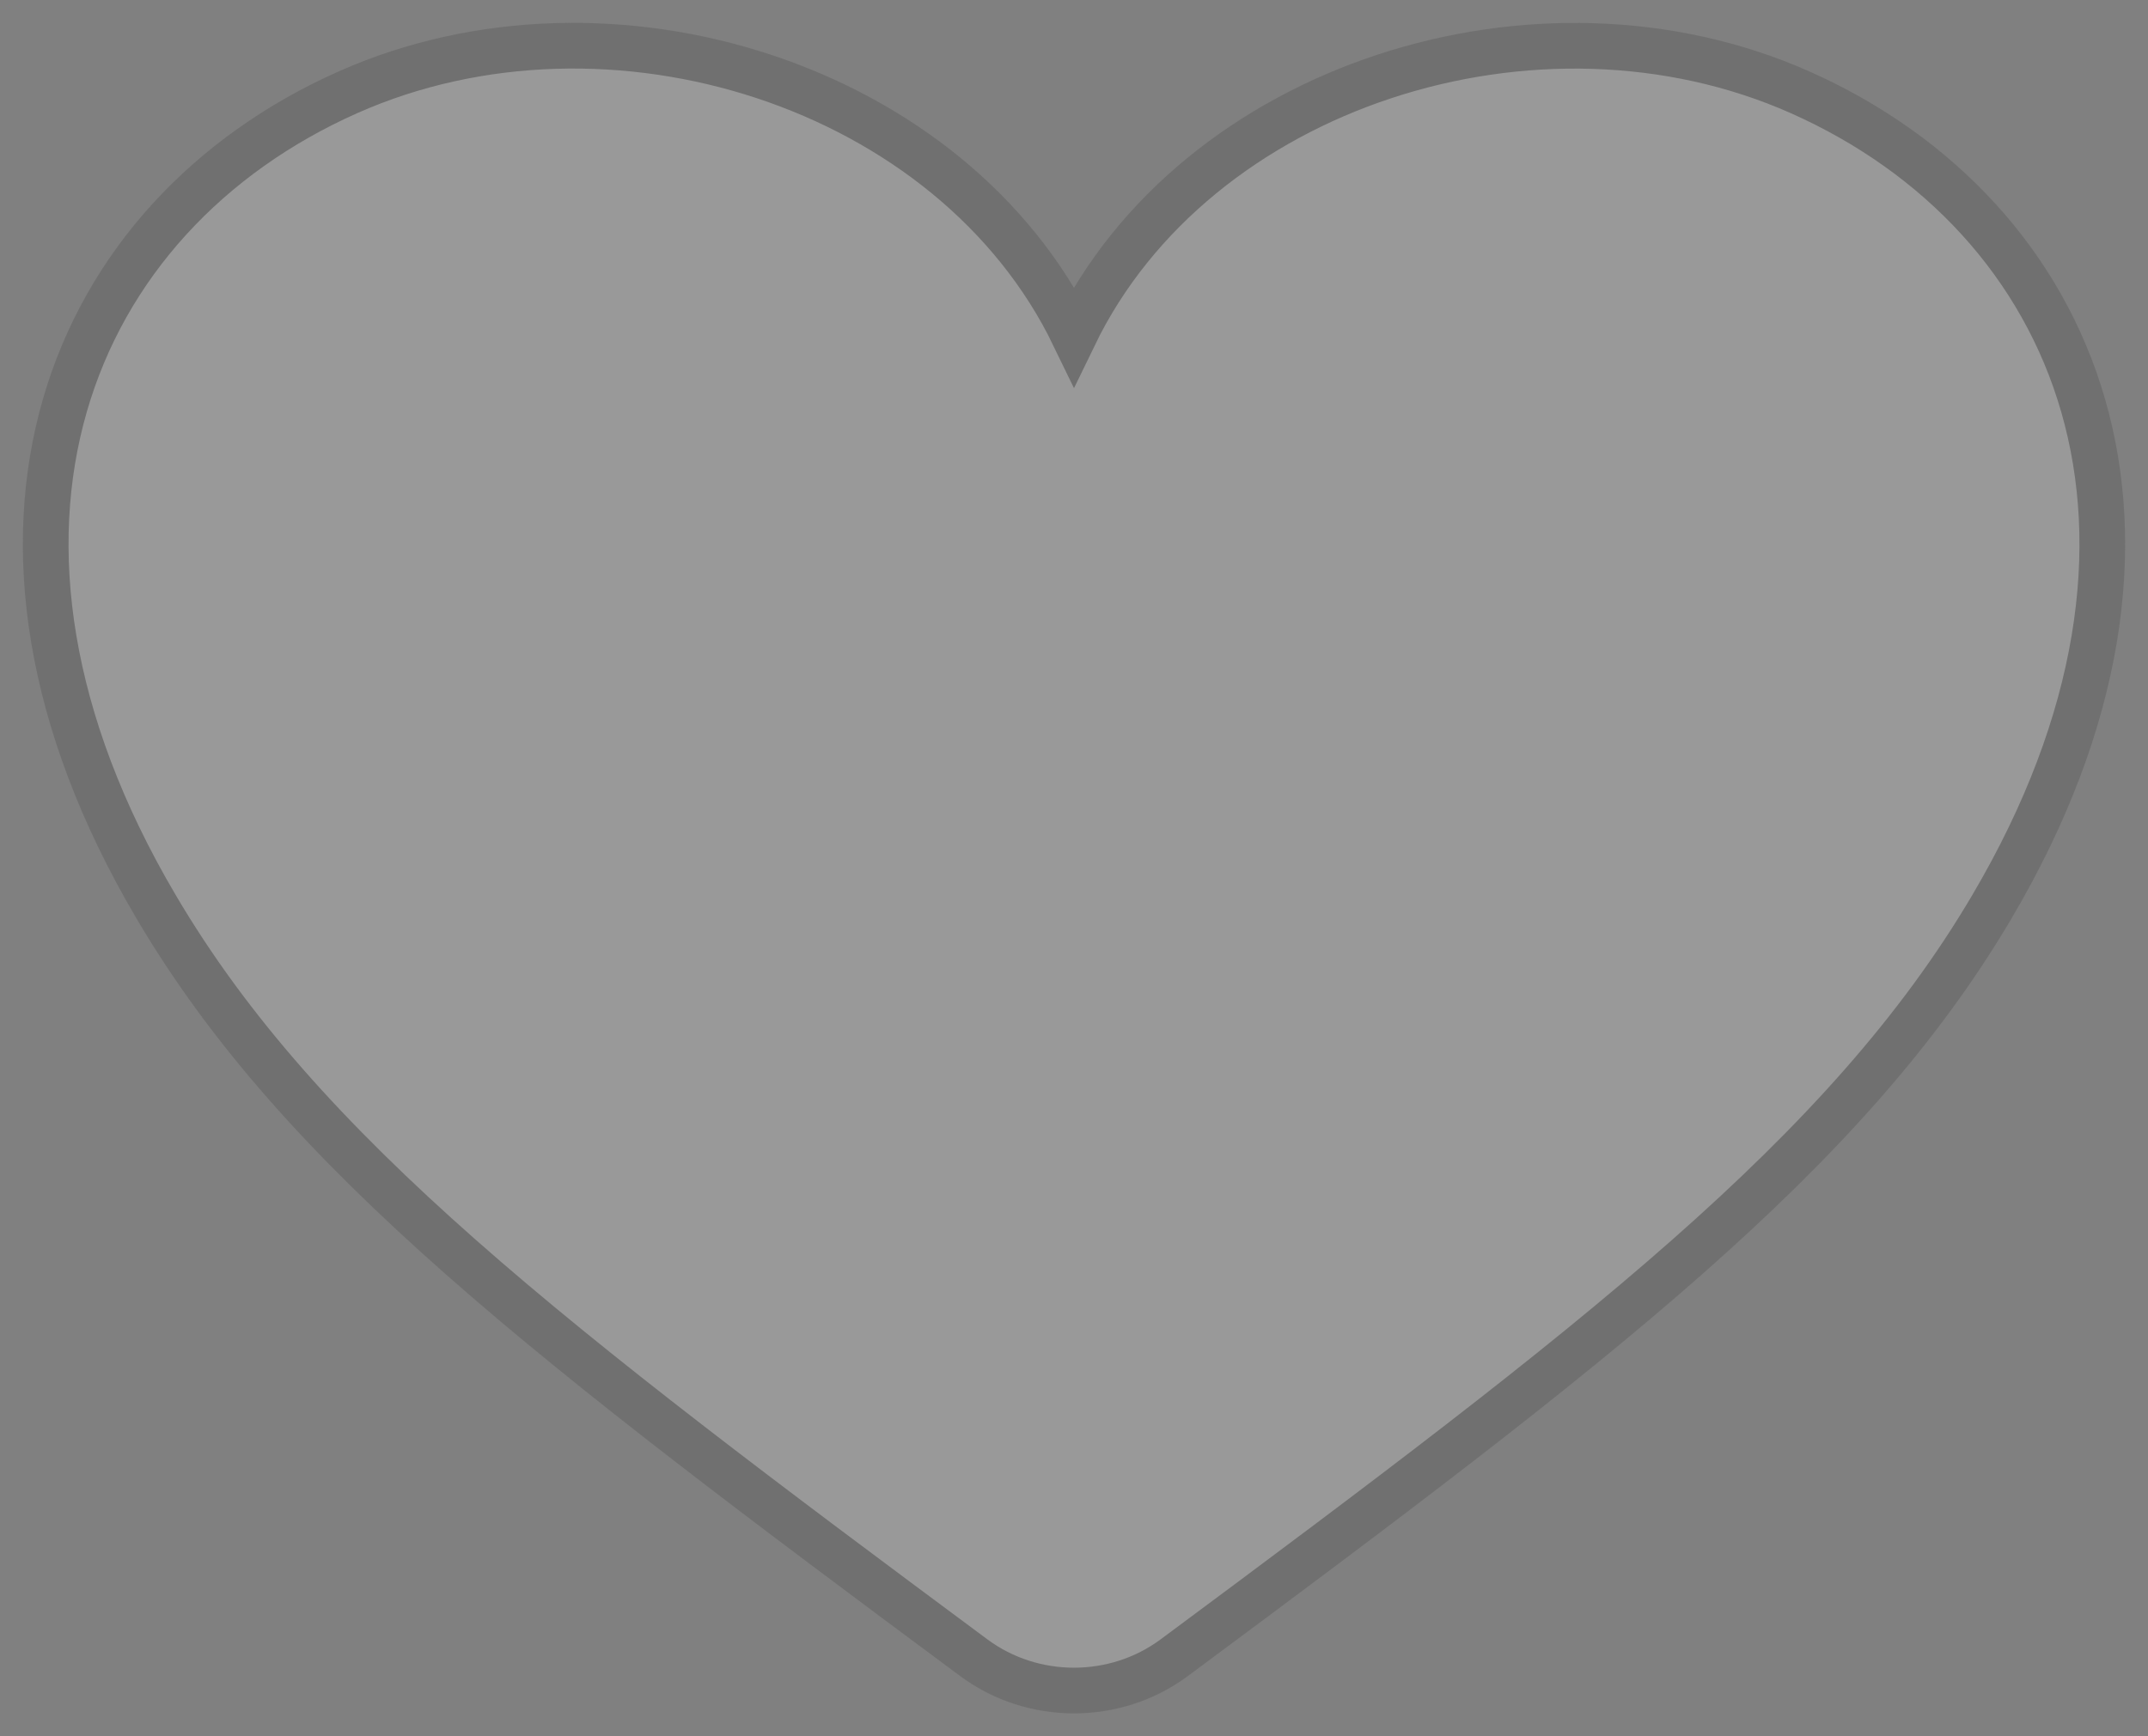 <?xml version="1.0" encoding="UTF-8"?>
<svg width="47px" height="38px" viewBox="0 0 47 38" version="1.1" xmlns="http://www.w3.org/2000/svg" xmlns:xlink="http://www.w3.org/1999/xlink">
    <rect x="0" y="0" width="47" height="38" fill="#808080" stroke="none"/>
    <!-- Generator: Sketch 53.2 (72643) - https://sketchapp.com -->
    <title>Path</title>
    <desc>Created with Sketch.</desc>
    <g id="Desktop-Design" stroke="none" stroke-width="1" fill="none" fill-rule="evenodd" opacity="0.2">
        <g id="2_Topperoo_NewTemplate_1024" transform="translate(-450, -872)" fill="#FFFFFF" stroke="#333333">
            <g id="Sidebar" transform="translate(171, 95)">
                <g id="Scroll-sidebar" transform="translate(147, 30)">
                    <g id="Toppers" transform="translate(1, 670)">
                        <g id="Shape" transform="translate(0, 44)">
                            <g id="Shapes" transform="translate(0, 34)">
                                <path d="M170.383,1.018 C164.651,-1.524 157.153,0.867 154.5,6.348 C151.847,0.867 144.349,-1.527 138.617,1.018 C132.511,3.732 129.591,10.665 134.414,18.843 C137.595,24.249 143.059,28.417 152.308,35.282 C153.598,36.239 155.402,36.239 156.692,35.282 C165.941,28.416 171.405,24.246 174.586,18.843 C179.409,10.665 176.489,3.732 170.383,1.018 Z" id="Path"></path>
                            </g>
                        </g>
                    </g>
                </g>
            </g>
        </g>
    </g>
</svg>